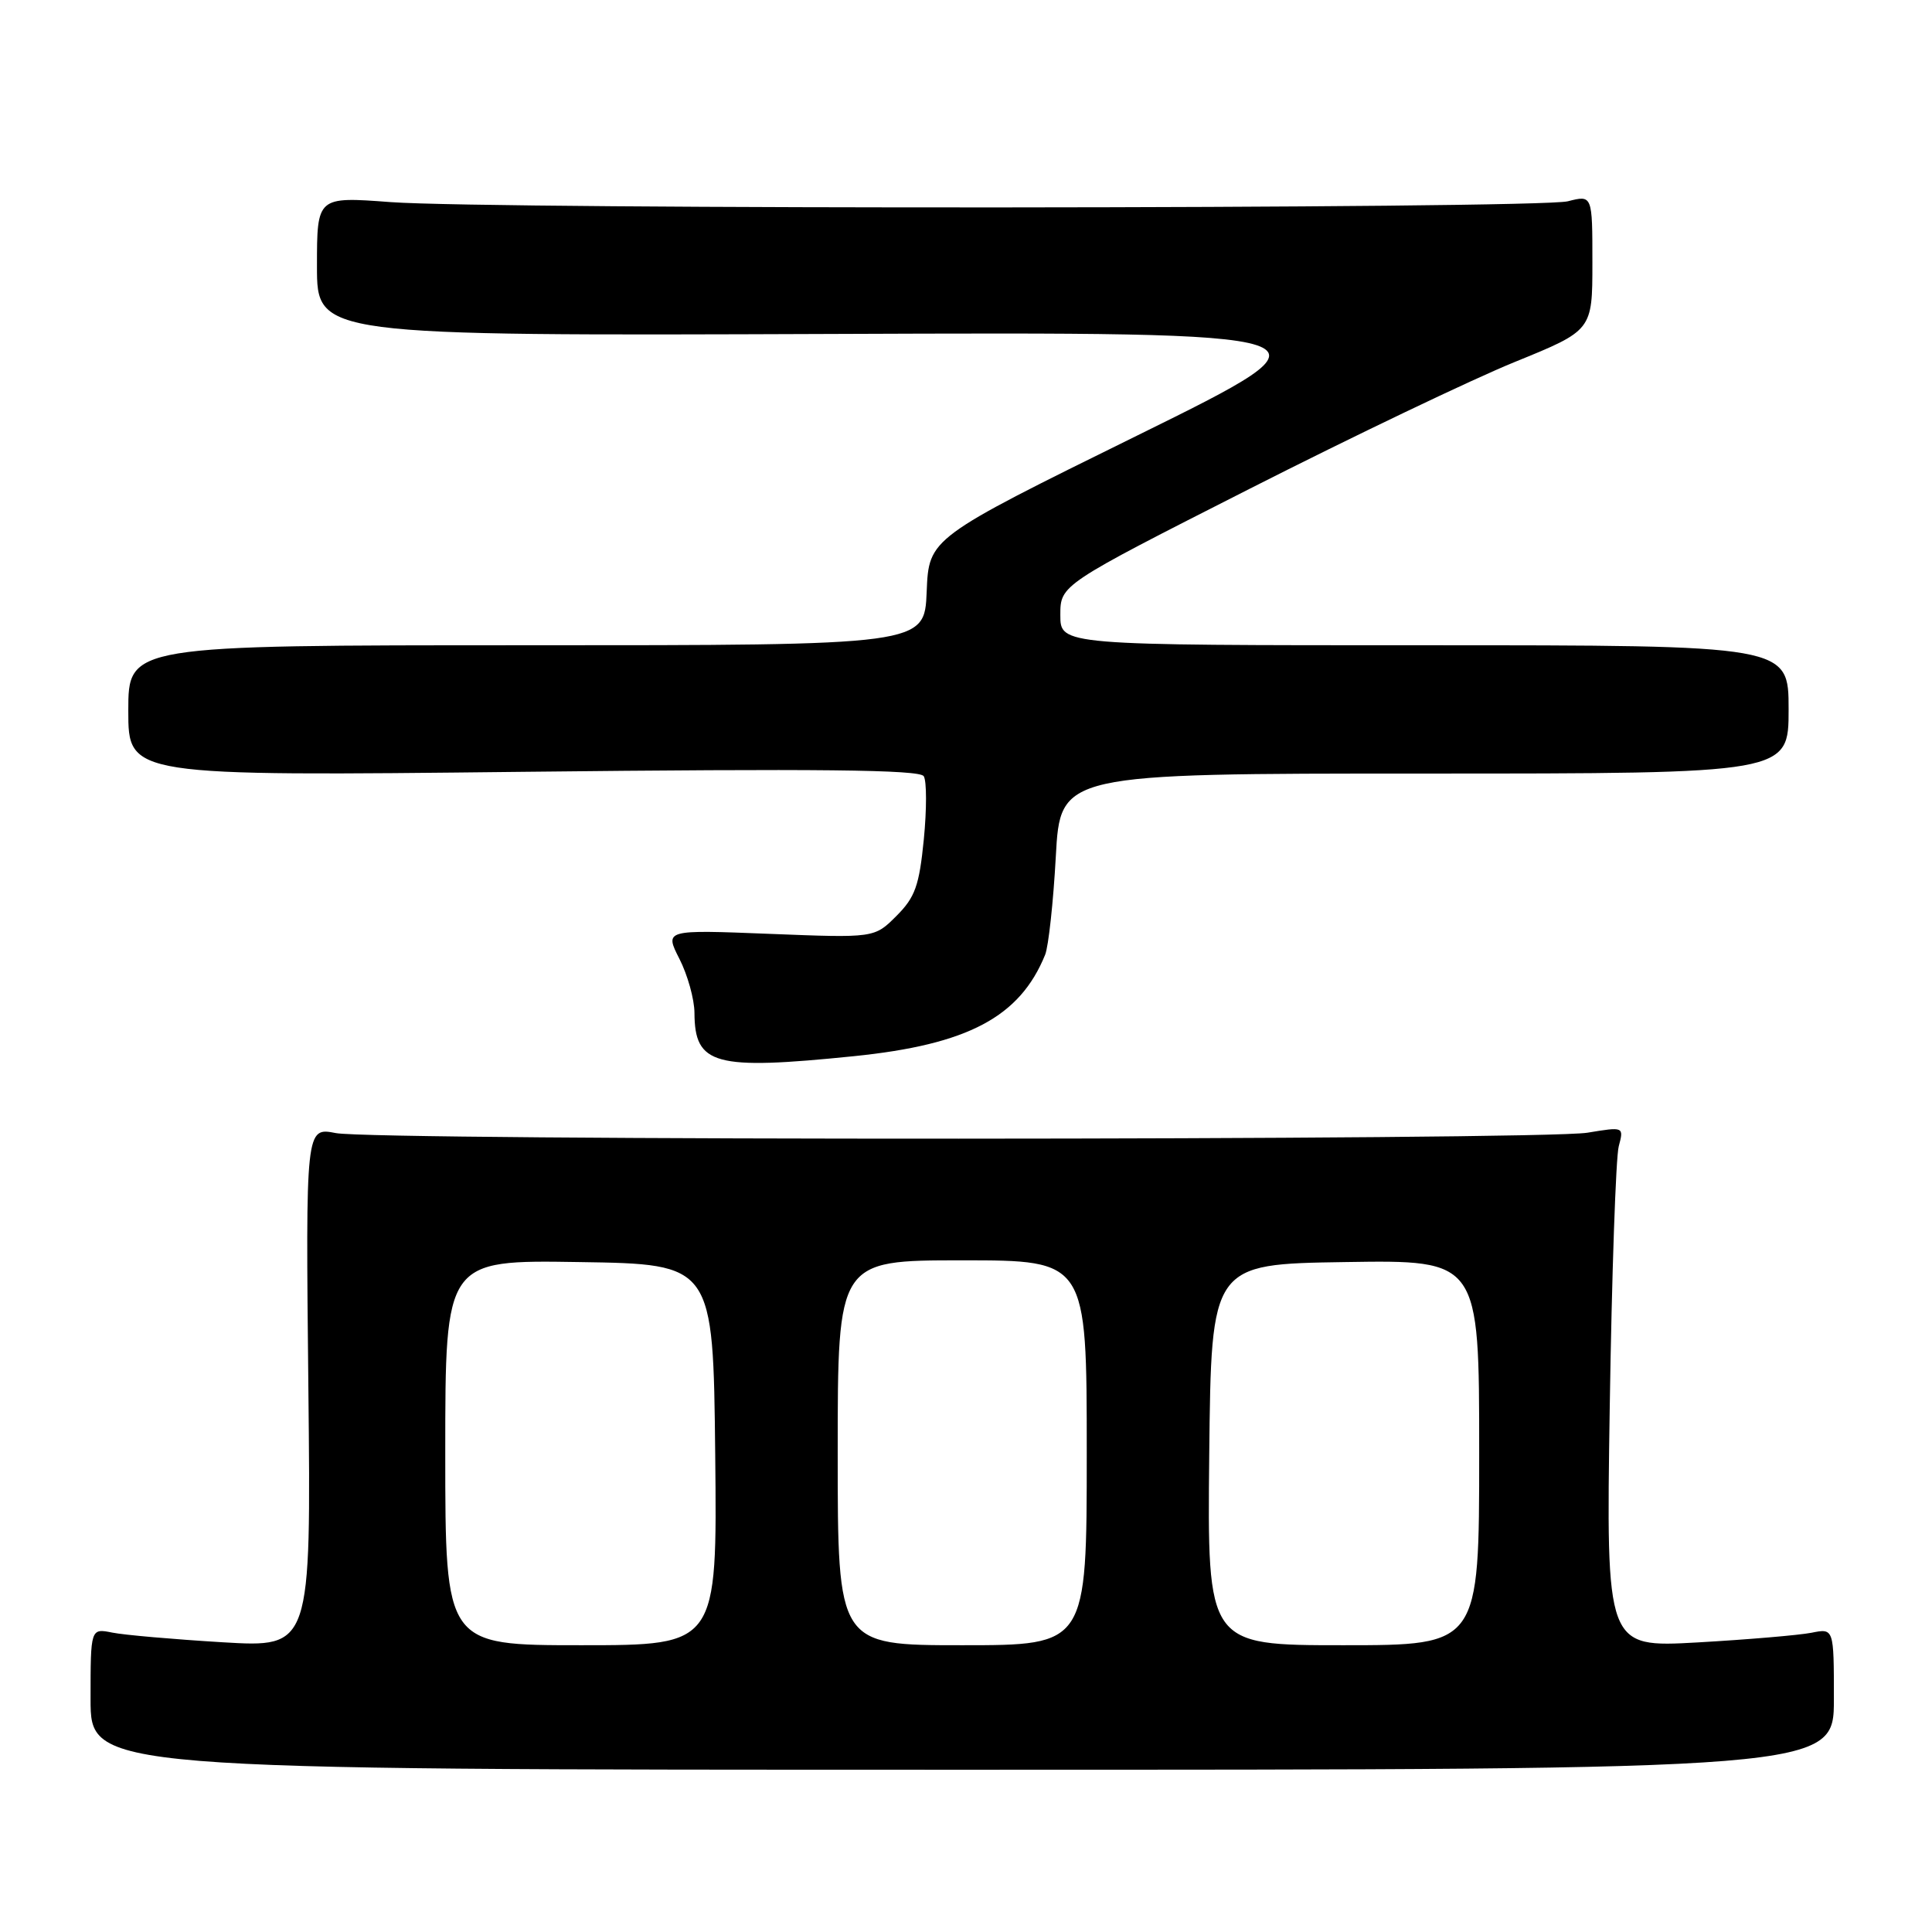 <?xml version="1.0" encoding="UTF-8" standalone="no"?>
<!DOCTYPE svg PUBLIC "-//W3C//DTD SVG 1.1//EN" "http://www.w3.org/Graphics/SVG/1.1/DTD/svg11.dtd" >
<svg xmlns="http://www.w3.org/2000/svg" xmlns:xlink="http://www.w3.org/1999/xlink" version="1.1" viewBox="0 0 256 256">
 <g >
 <path fill="currentColor"
d=" M 243.00 225.12 C 243.00 215.75 243.00 215.75 240.02 216.35 C 238.38 216.67 231.59 217.25 224.93 217.63 C 212.81 218.31 212.81 218.31 213.30 186.41 C 213.57 168.86 214.11 153.33 214.49 151.90 C 215.18 149.29 215.18 149.29 210.34 150.09 C 204.09 151.11 49.77 151.16 44.50 150.14 C 40.50 149.36 40.50 149.36 40.86 183.83 C 41.22 218.31 41.22 218.31 29.50 217.61 C 23.05 217.22 16.48 216.65 14.89 216.33 C 12.00 215.75 12.00 215.75 12.00 225.12 C 12.00 234.50 12.00 234.50 127.50 234.50 C 243.00 234.50 243.00 234.50 243.00 225.12 Z  M 113.14 139.95 C 128.26 138.41 135.14 134.76 138.49 126.50 C 138.93 125.40 139.57 119.55 139.90 113.50 C 140.50 102.50 140.50 102.50 188.75 102.50 C 237.00 102.50 237.00 102.50 237.00 94.00 C 237.00 85.50 237.00 85.50 188.75 85.50 C 140.50 85.50 140.50 85.50 140.50 81.50 C 140.50 77.50 140.50 77.50 165.50 64.81 C 179.25 57.83 195.11 50.24 200.75 47.95 C 211.00 43.78 211.00 43.78 211.00 34.81 C 211.00 25.84 211.00 25.84 207.75 26.67 C 203.76 27.69 65.31 27.78 51.75 26.78 C 42.00 26.05 42.00 26.05 42.00 35.28 C 42.00 44.50 42.00 44.50 110.25 44.25 C 178.50 44.00 178.50 44.00 150.79 57.66 C 123.08 71.31 123.08 71.31 122.79 78.41 C 122.50 85.50 122.50 85.50 69.75 85.50 C 17.00 85.50 17.00 85.50 17.00 94.18 C 17.00 102.85 17.00 102.85 69.34 102.27 C 108.47 101.84 121.87 101.98 122.40 102.85 C 122.80 103.48 122.80 107.26 122.41 111.23 C 121.80 117.37 121.26 118.89 118.78 121.37 C 115.86 124.29 115.86 124.29 101.96 123.74 C 88.06 123.19 88.06 123.19 90.03 127.06 C 91.11 129.18 92.01 132.40 92.02 134.21 C 92.05 141.12 94.66 141.83 113.14 139.95 Z  M 59.00 192.48 C 59.00 166.95 59.00 166.95 76.75 167.23 C 94.50 167.50 94.50 167.50 94.77 192.75 C 95.03 218.00 95.03 218.00 77.02 218.00 C 59.00 218.00 59.00 218.00 59.00 192.48 Z  M 111.00 192.50 C 111.00 167.00 111.00 167.00 127.50 167.00 C 144.00 167.00 144.00 167.00 144.00 192.50 C 144.00 218.00 144.00 218.00 127.50 218.00 C 111.00 218.00 111.00 218.00 111.00 192.50 Z  M 160.23 192.75 C 160.50 167.50 160.50 167.50 178.25 167.23 C 196.00 166.95 196.00 166.95 196.00 192.48 C 196.00 218.00 196.00 218.00 177.98 218.00 C 159.97 218.00 159.97 218.00 160.23 192.75 Z "/>
</g>
</svg>